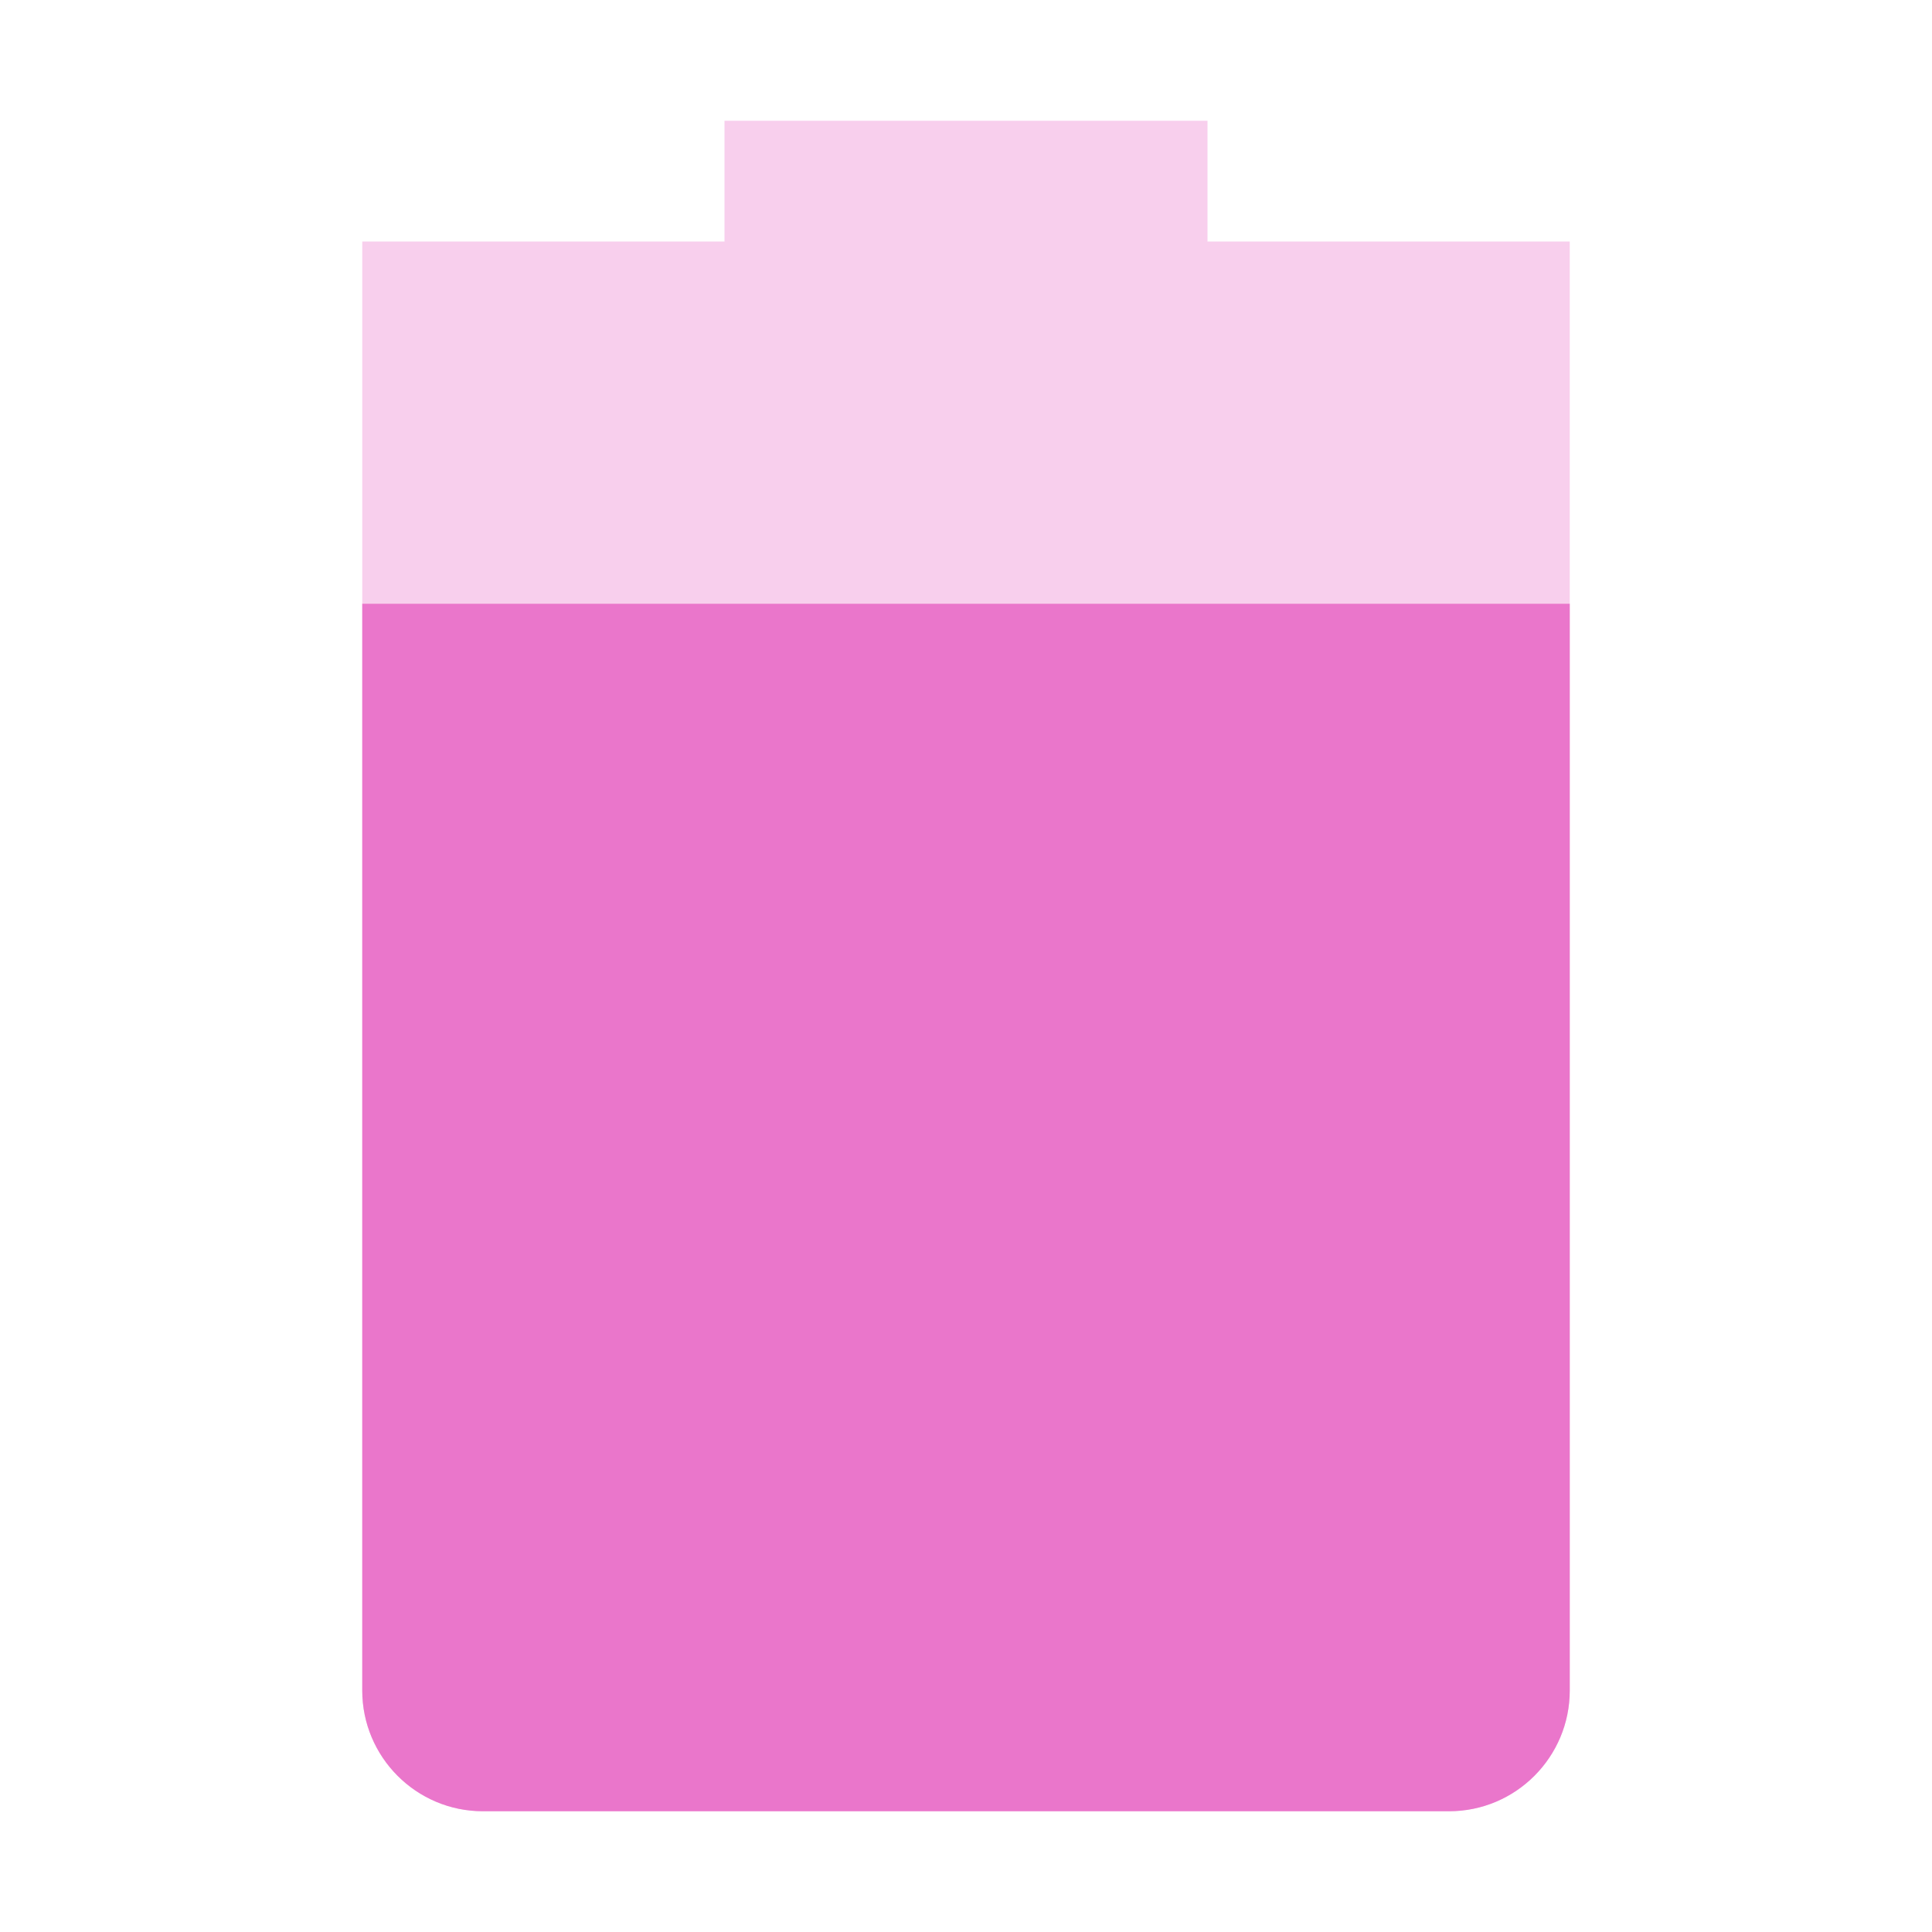 <svg xmlns="http://www.w3.org/2000/svg" width="16" height="16" version="1.1">
 <path style="opacity:.35;fill:#ea76cb" d="M 6,1 V 2 H 3 V 14 C 3,14.55 3.446,15 4,15 H 12 C 12.554,15 13,14.55 13,14 V 2 H 10 V 1 Z"/>
 <path style="fill:#ea76cb" d="M 3,5 V 14 C 3,14.55 3.446,15 4,15 H 12 C 12.554,15 13,14.55 13,14 V 5 Z"/>
</svg>
